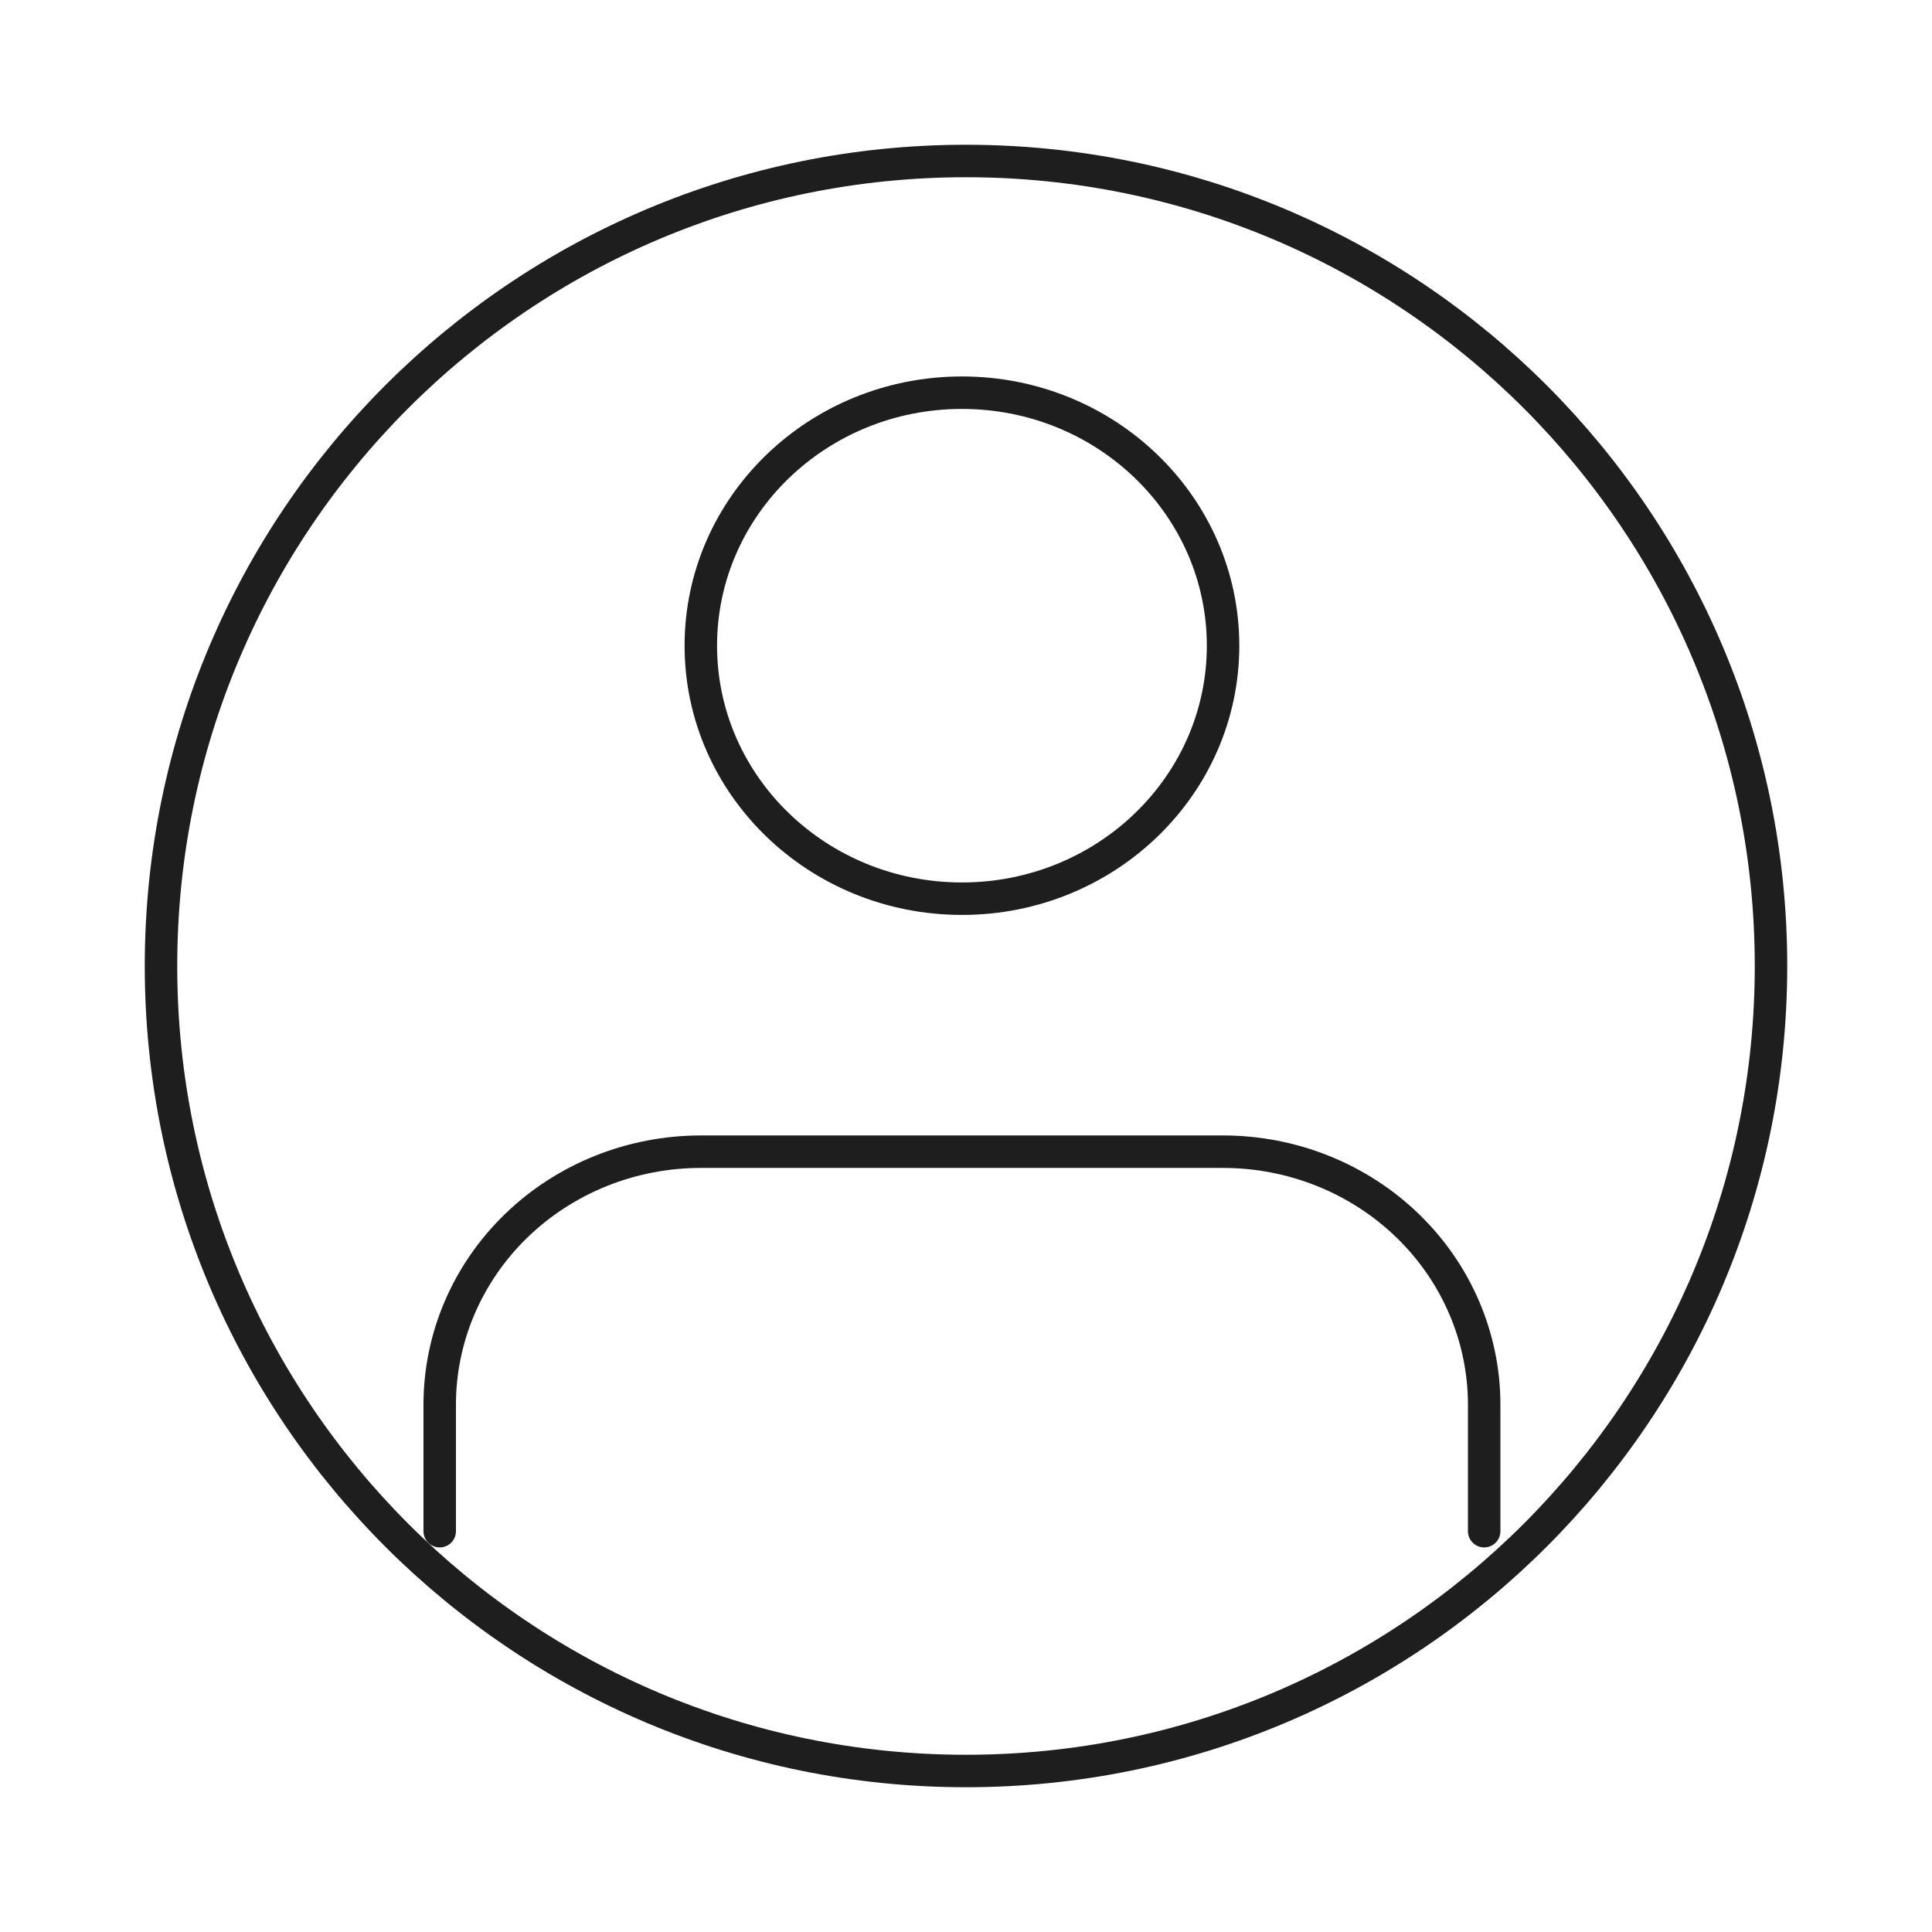 <svg width="238" height="238" viewBox="0 0 238 238" fill="none" xmlns="http://www.w3.org/2000/svg">
<path d="M182.833 188.625V173.042C182.833 164.776 179.444 156.848 173.412 151.004C167.38 145.159 159.198 141.875 150.667 141.875H86.333C77.802 141.875 69.621 145.159 63.588 151.004C57.556 156.848 54.167 164.776 54.167 173.042V188.625M150.667 79.542C150.667 96.754 136.265 110.708 118.5 110.708C100.735 110.708 86.333 96.754 86.333 79.542C86.333 62.329 100.735 48.375 118.5 48.375C136.265 48.375 150.667 62.329 150.667 79.542Z" stroke="#1E1E1E" stroke-width="4" stroke-linecap="round" stroke-linejoin="round"/>
<path d="M119 218.167C173.768 218.167 218.167 173.768 218.167 119C218.167 64.232 173.768 19.833 119 19.833C64.232 19.833 19.833 64.232 19.833 119C19.833 173.768 64.232 218.167 119 218.167Z" stroke="#1E1E1E" stroke-width="4" stroke-linecap="round" stroke-linejoin="round"/>
</svg>
